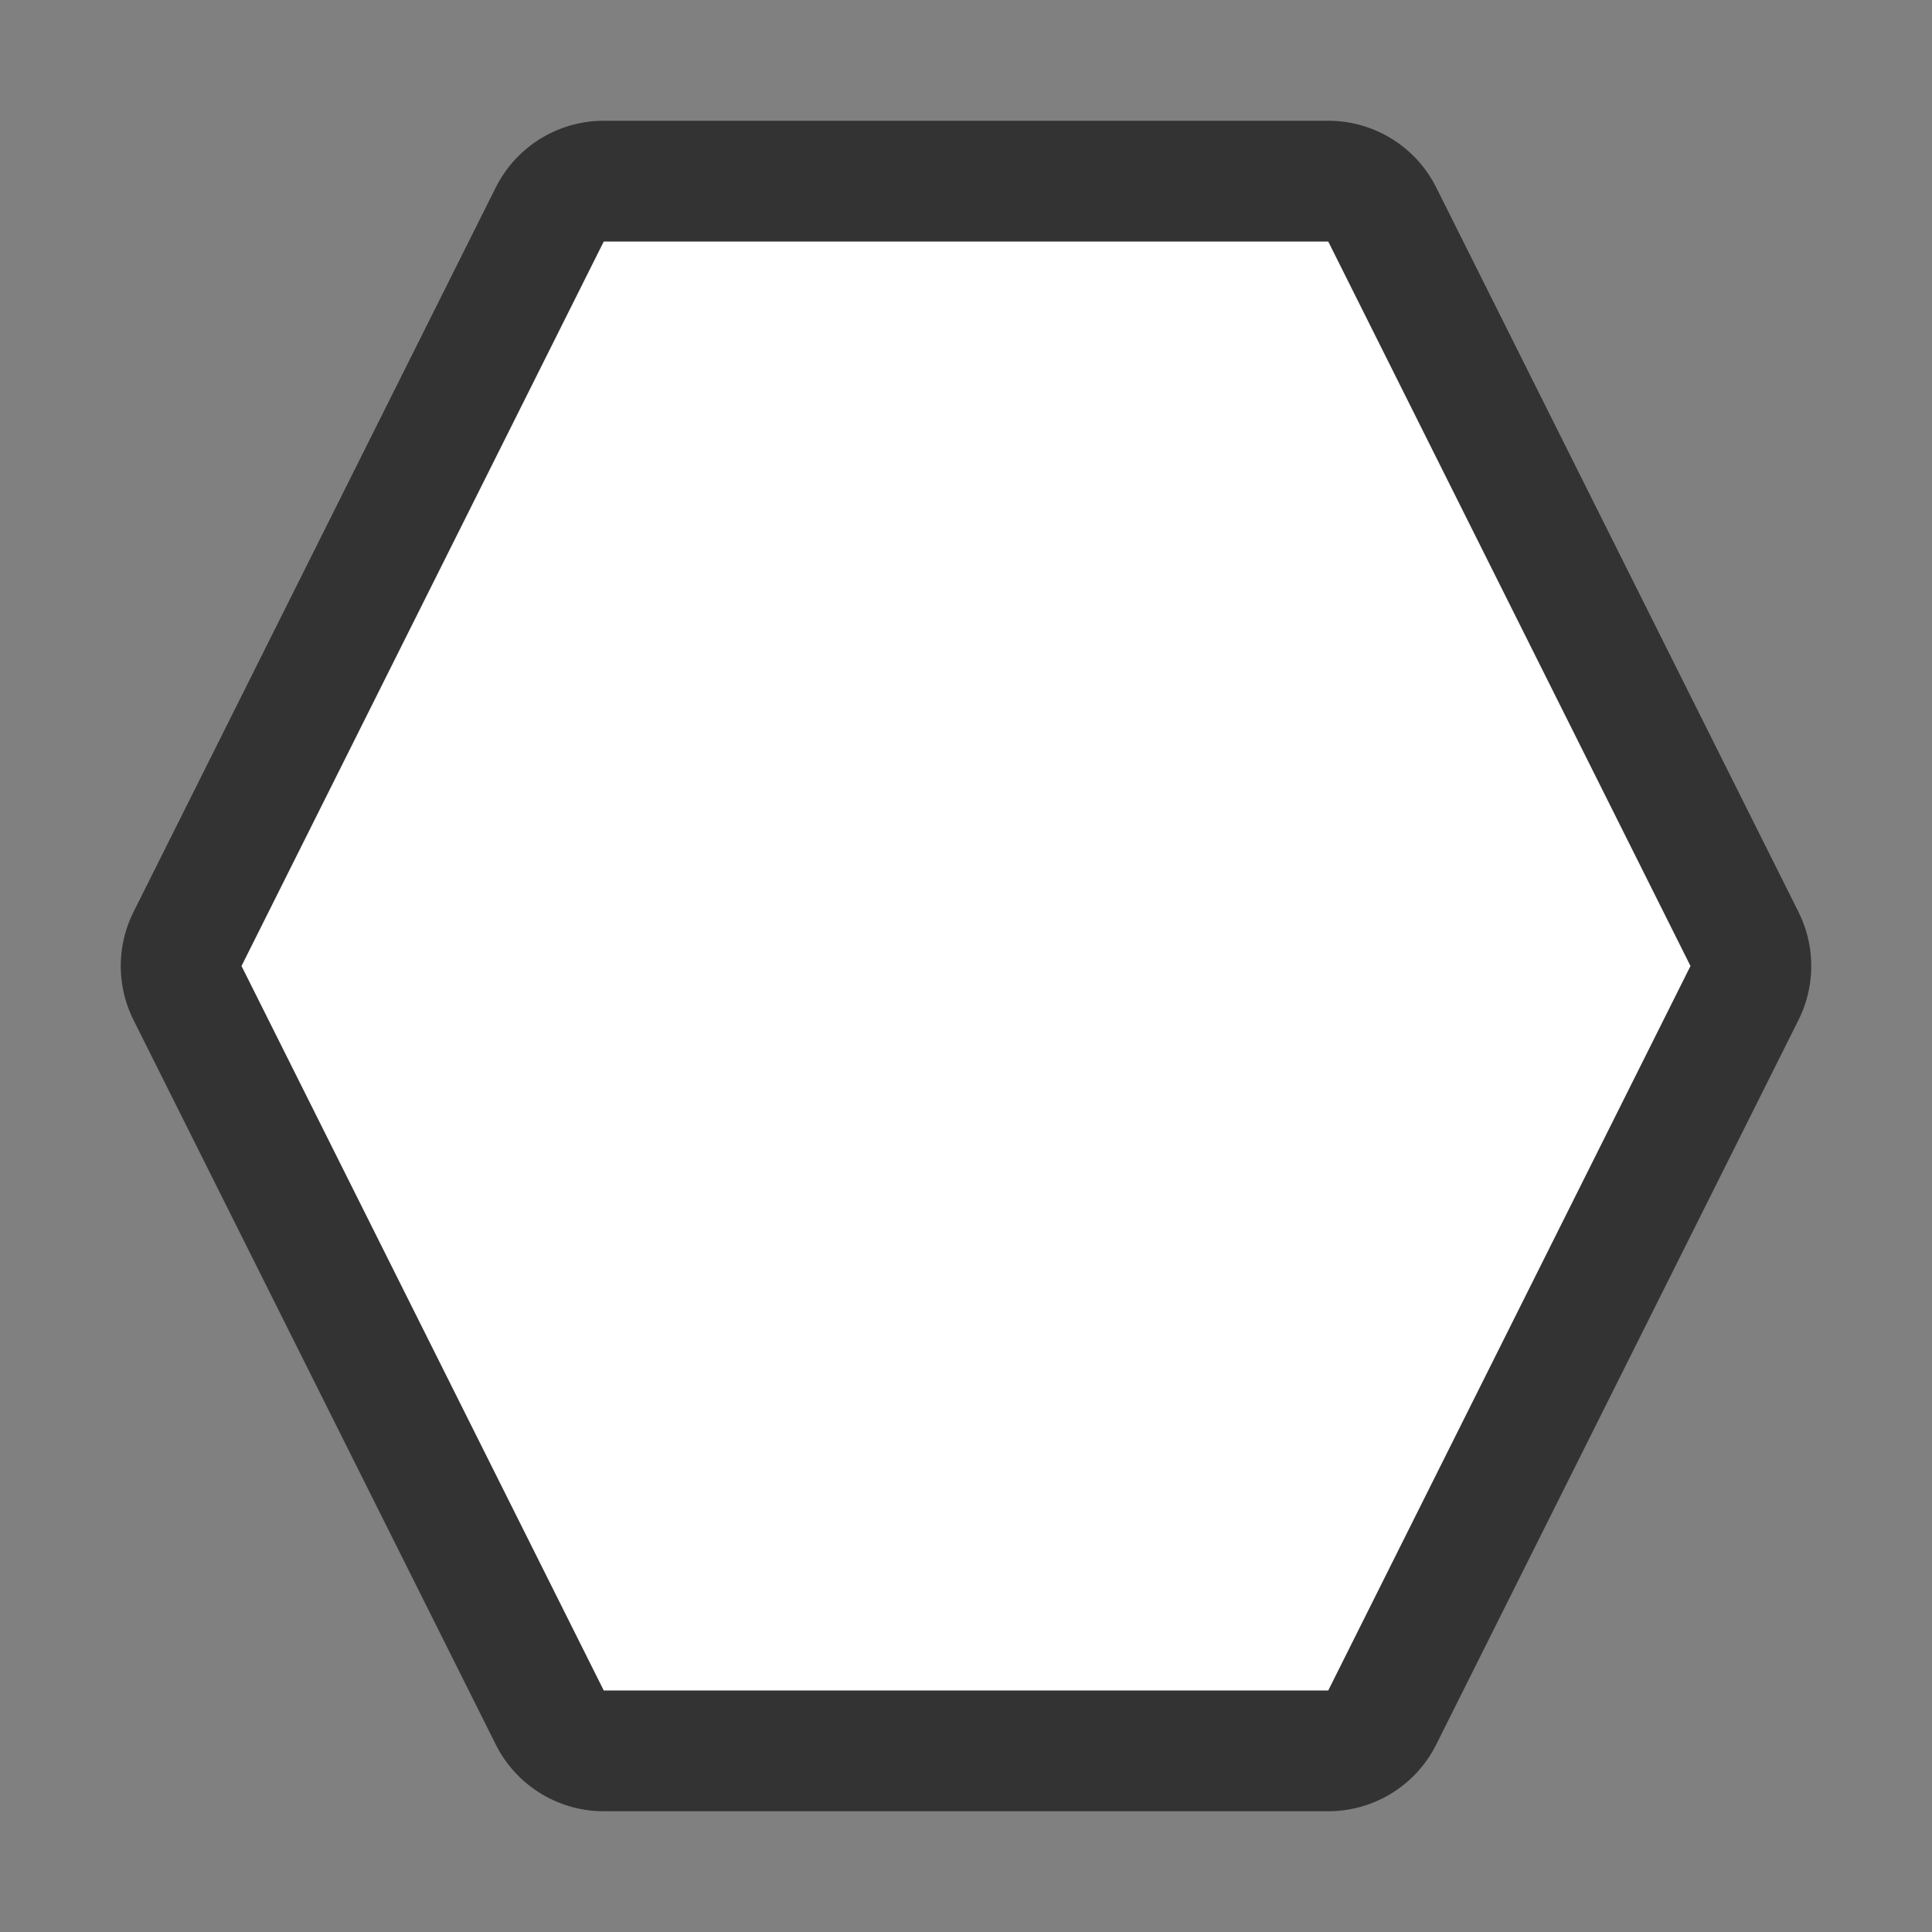 <svg xmlns="http://www.w3.org/2000/svg" viewBox="0 0 16 16"><rect x="0" y="0" width="16" height="16" fill="#808080" stroke="none"/><path d="M5 2L2 8l3 6h6l3-6-3-6z" stroke="#000" opacity=".6" stroke-width="2" stroke-linejoin="round"/><path d="M5 2L2 8l3 6h6l3-6-3-6z" fill="#fff"/></svg>